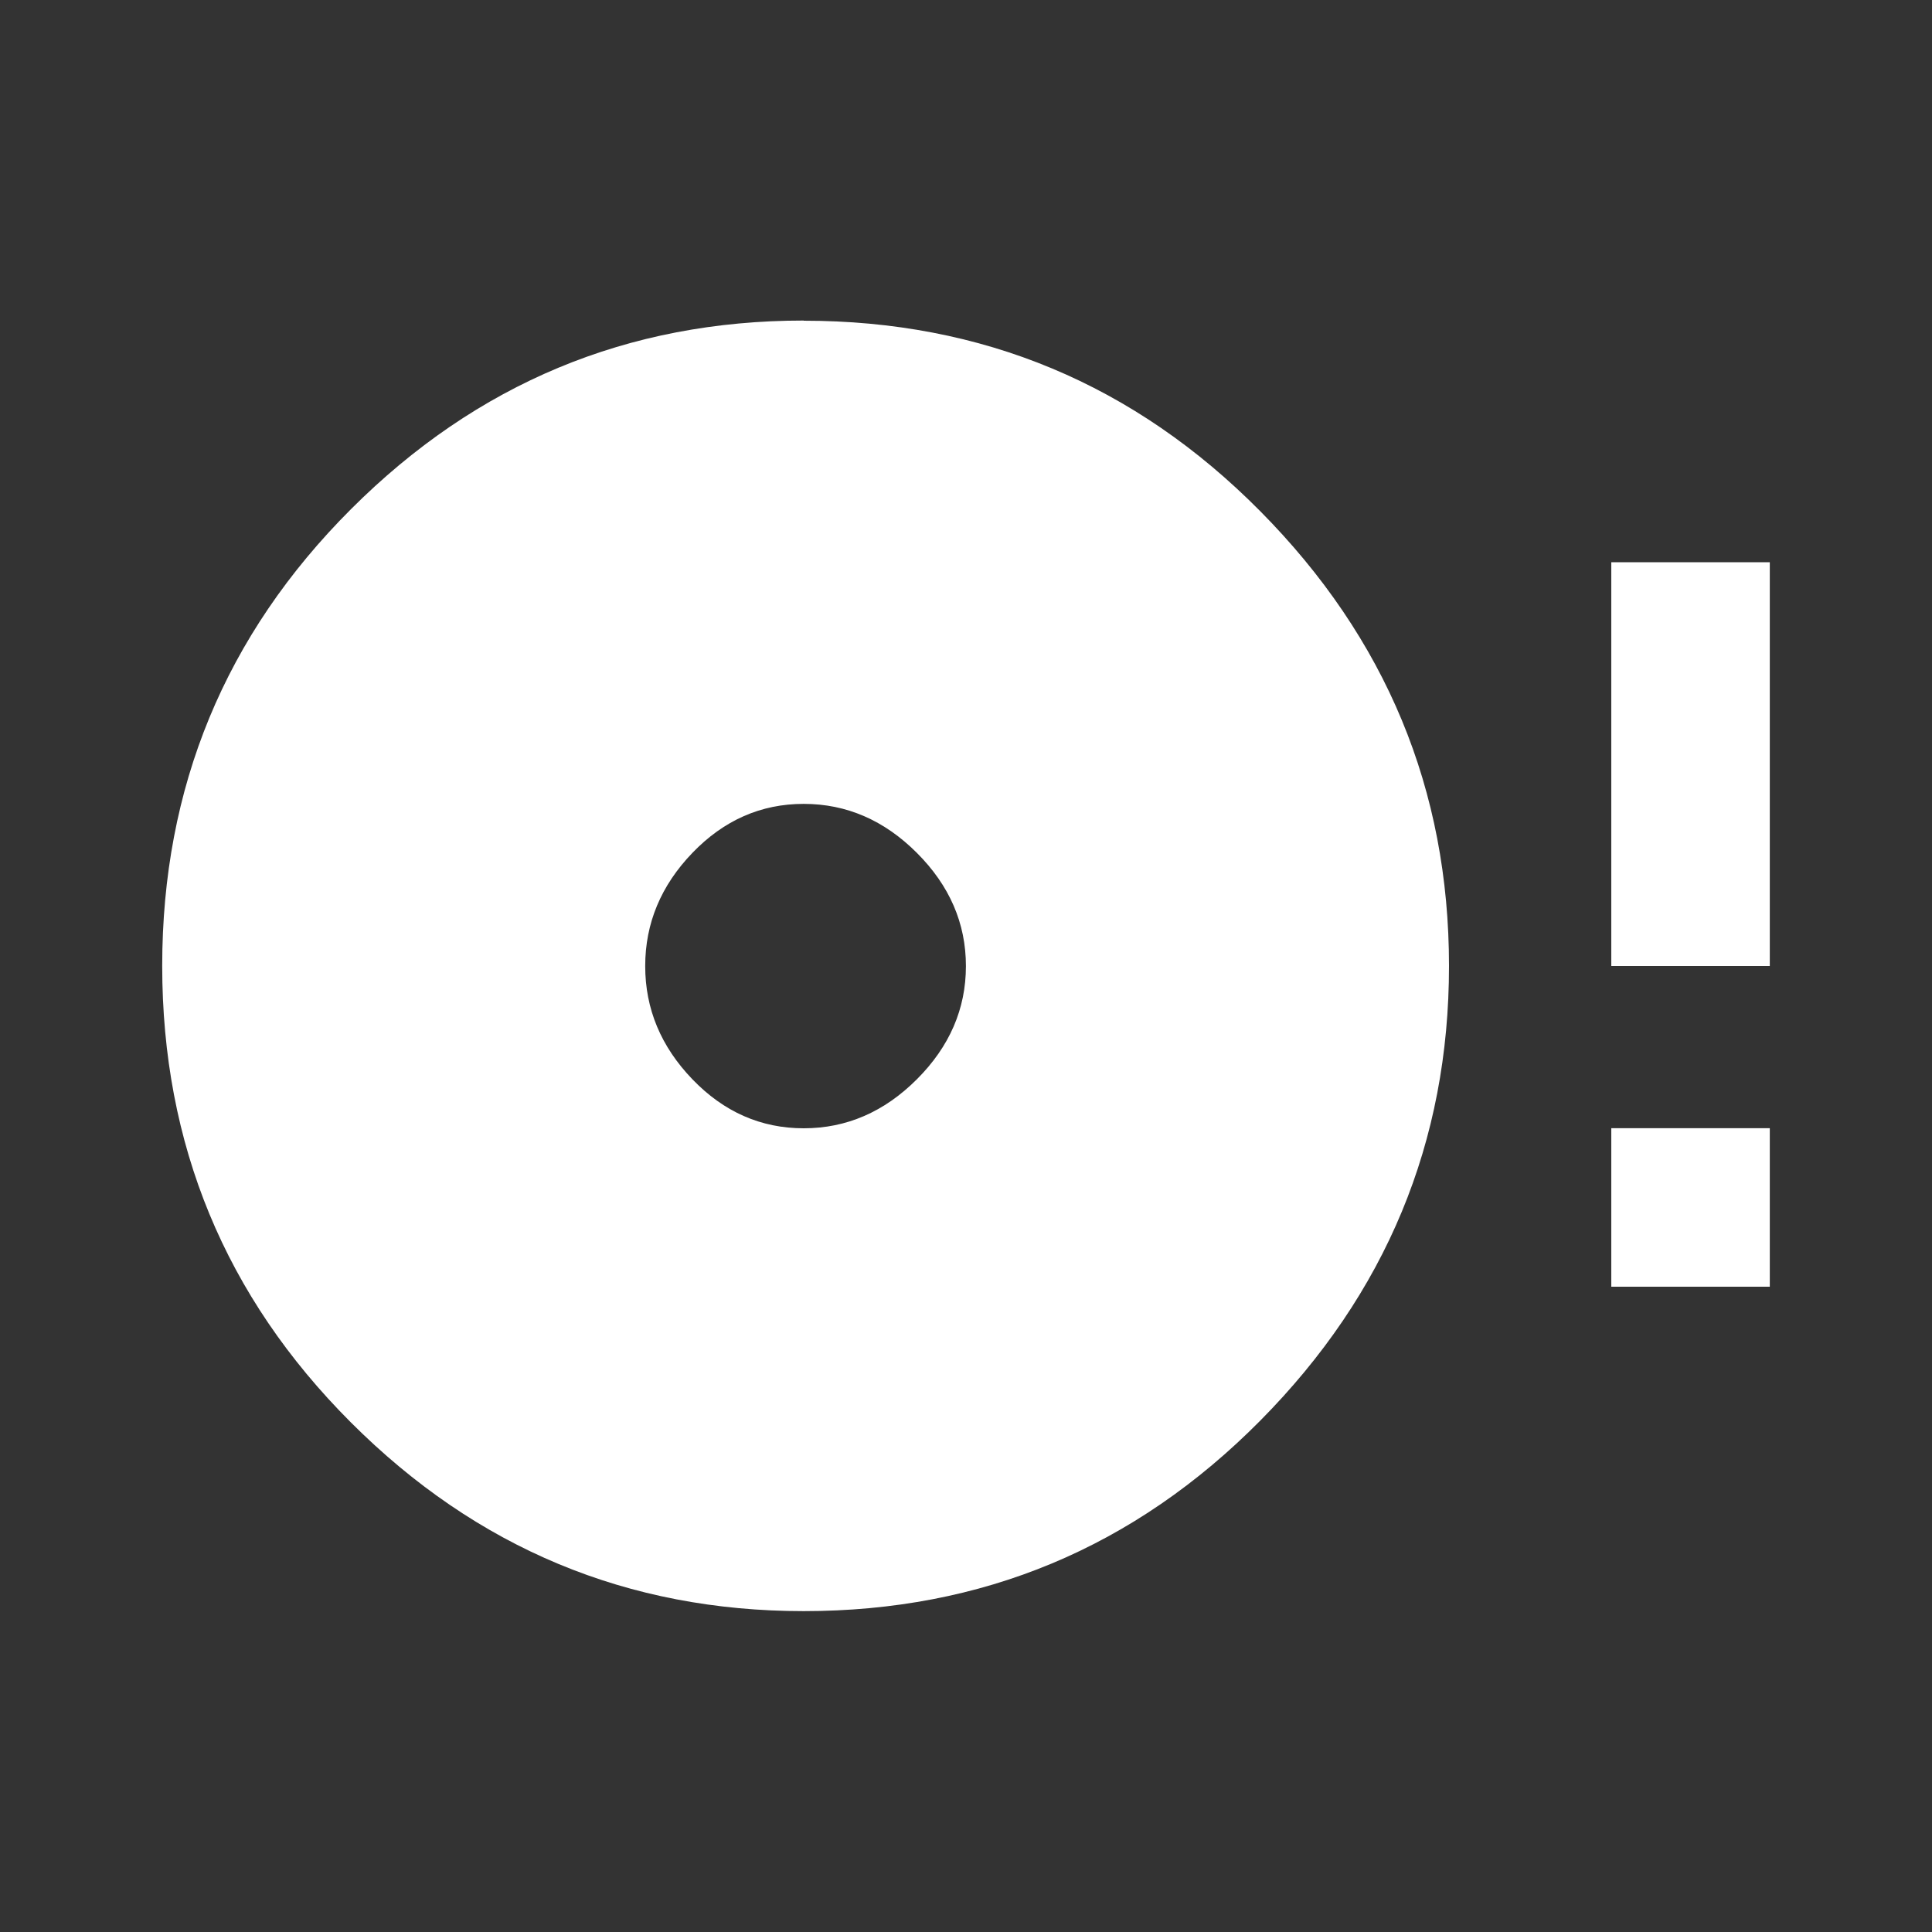 <!-- Generated by IcoMoon.io -->
<svg version="1.1" xmlns="http://www.w3.org/2000/svg" width="24" height="24" viewBox="0 0 24 24">
<rect x="0" y="0" width="24" height="24" fill="#333333" stroke="none"/>
<title>disc_full</title>
<path fill="#fff" d="M9.984 14.016q0.797 0 1.406-0.609t0.609-1.406-0.609-1.406-1.406-0.609-1.383 0.609-0.586 1.406 0.586 1.406 1.383 0.609zM9.984 3.984q3.328 0 5.672 2.367t2.344 5.648-2.344 5.648-5.672 2.367q-3.281 0-5.625-2.344t-2.344-5.672 2.344-5.672 5.625-2.344zM20.016 6.984h1.969v5.016h-1.969v-5.016zM20.016 15.984v-1.969h1.969v1.969h-1.969z"></path>
</svg>
